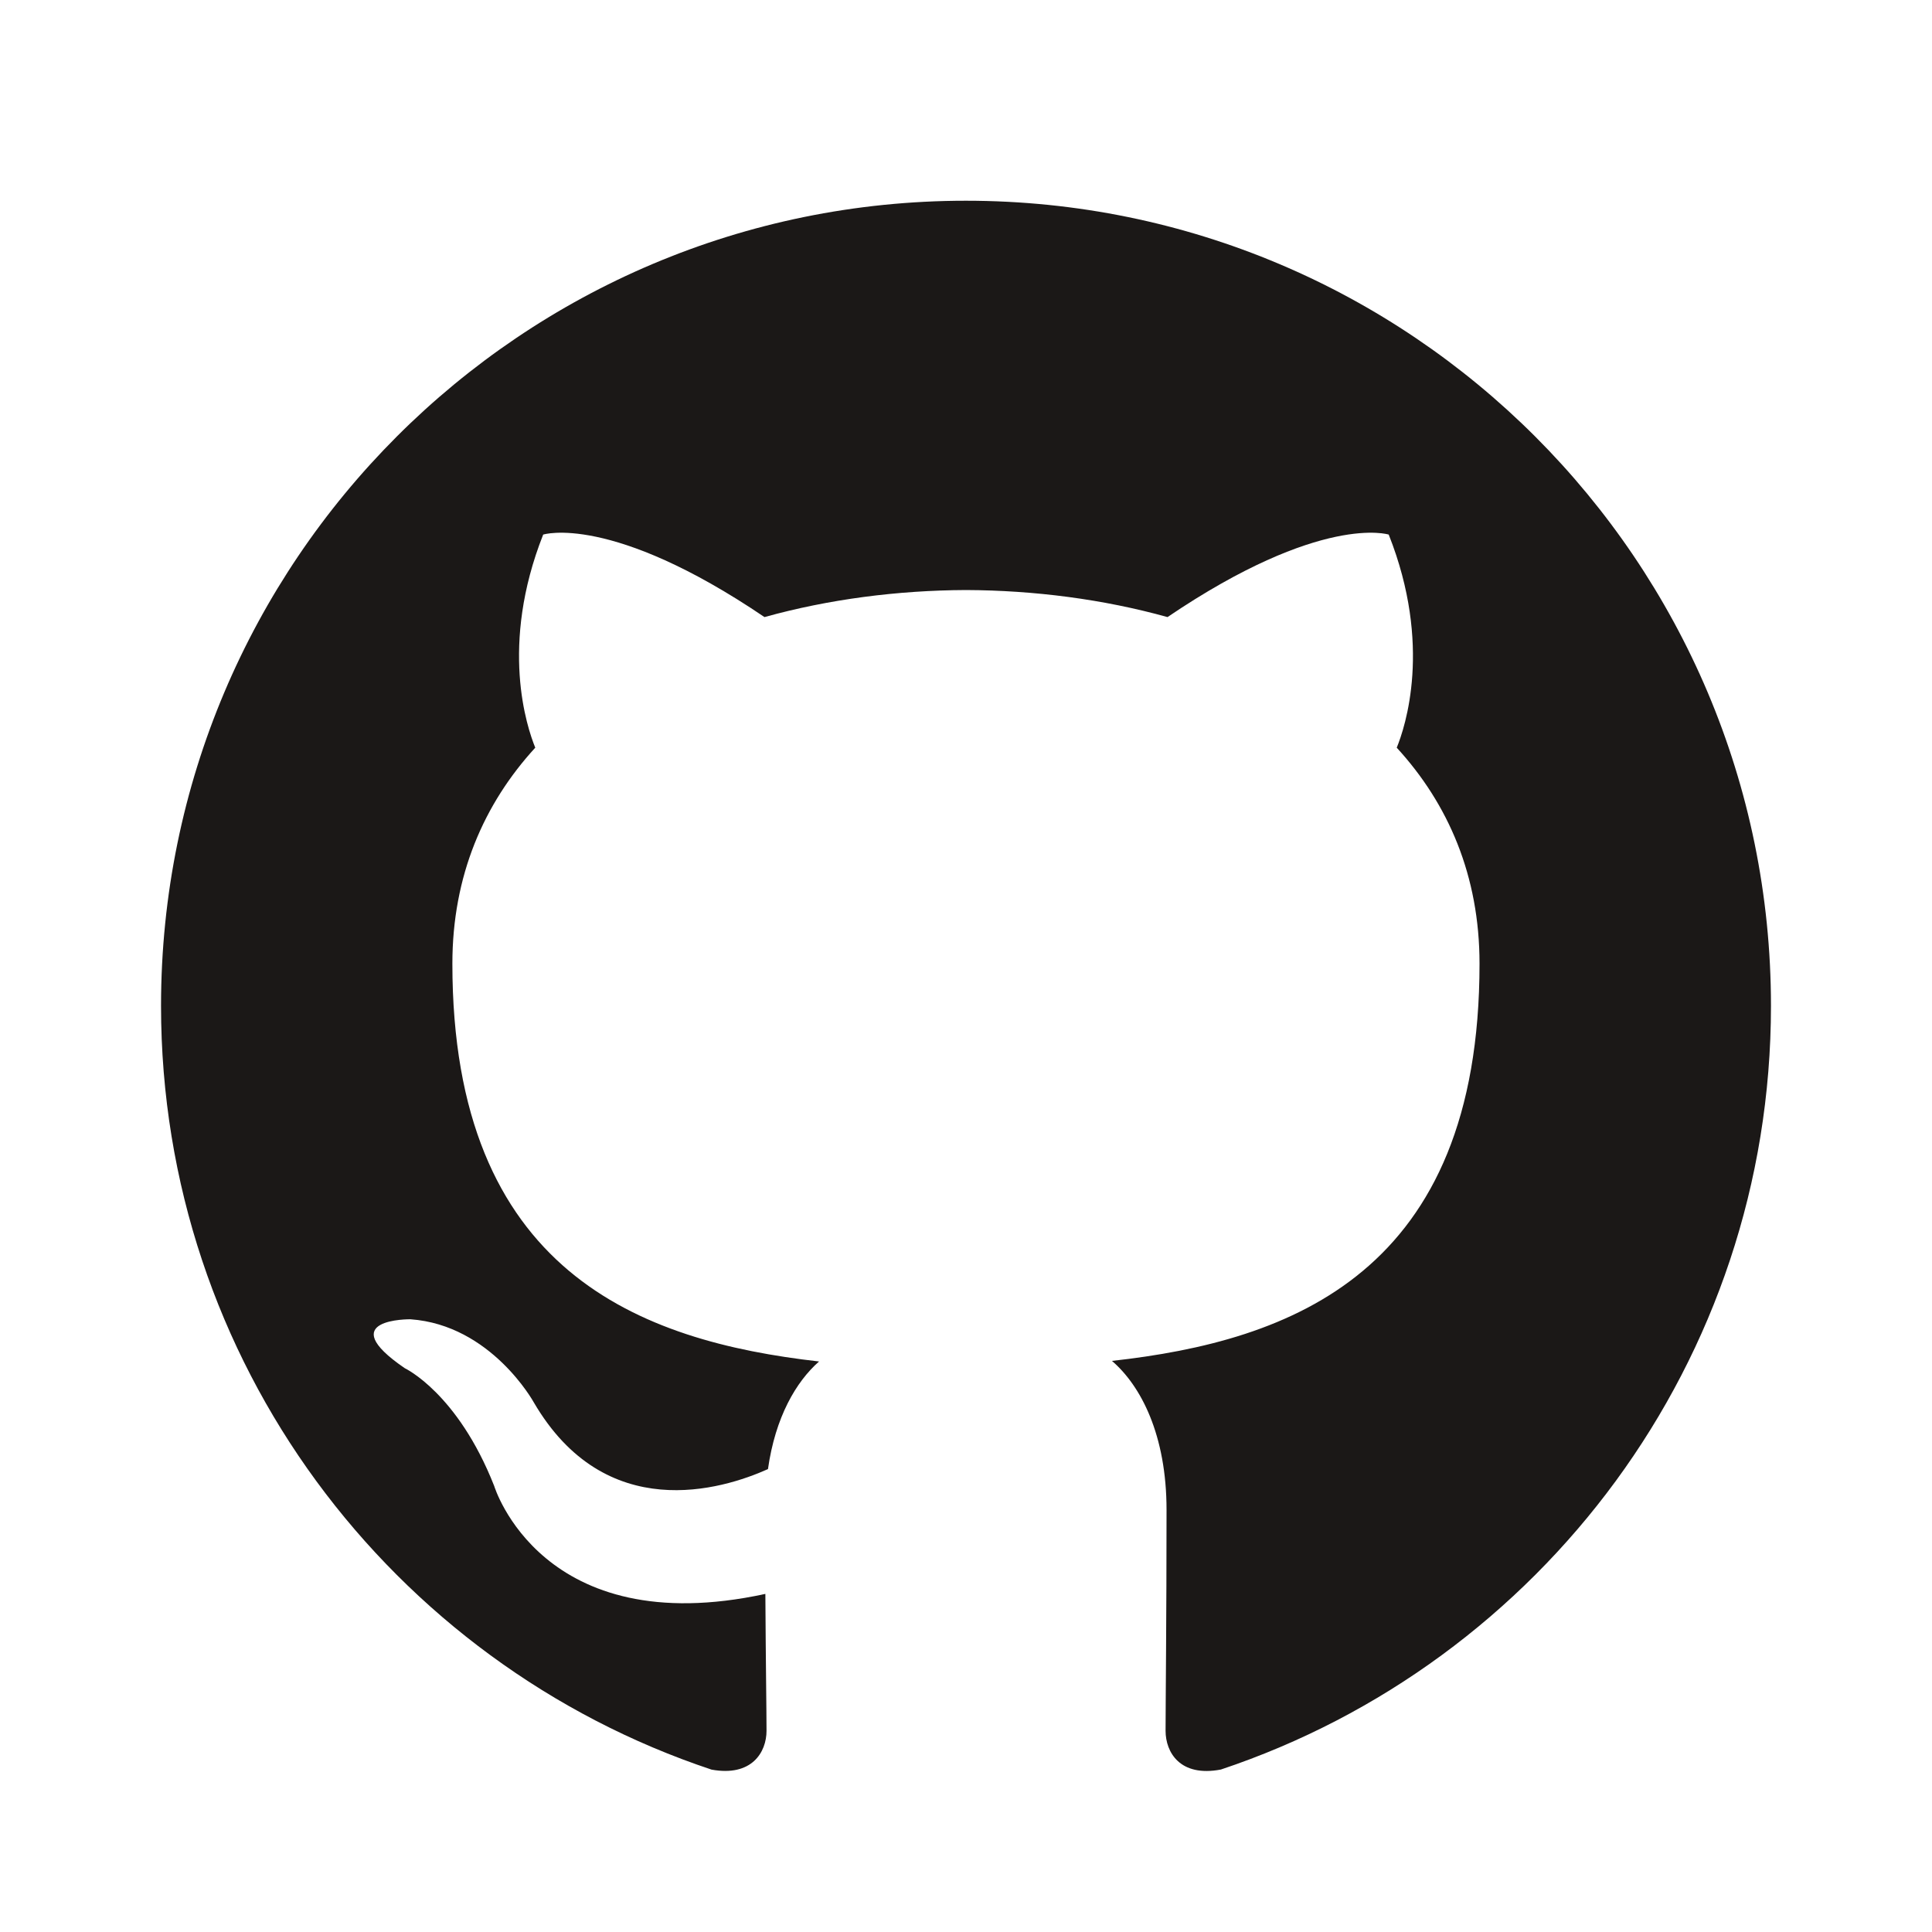 <svg xmlns="http://www.w3.org/2000/svg" width="20" height="20" viewBox="0 0 20 20" fill="none">
  <path fill-rule="evenodd" clip-rule="evenodd" d="M9.999 2.078C5.398 2.078 1.667 5.809 1.667 10.412C1.667 14.093 4.054 17.216 7.366 18.319C7.783 18.395 7.935 18.138 7.935 17.917C7.935 17.719 7.927 17.195 7.923 16.5C5.605 17.003 5.116 15.383 5.116 15.383C4.737 14.42 4.191 14.164 4.191 14.164C3.434 13.647 4.248 13.657 4.248 13.657C5.085 13.716 5.525 14.516 5.525 14.516C6.268 15.789 7.475 15.421 7.95 15.208C8.026 14.67 8.241 14.303 8.479 14.094C6.629 13.884 4.683 13.169 4.683 9.976C4.683 9.066 5.008 8.322 5.541 7.74C5.455 7.529 5.169 6.682 5.623 5.534C5.623 5.534 6.322 5.31 7.914 6.388C8.579 6.203 9.292 6.111 10 6.108C10.708 6.111 11.421 6.203 12.086 6.388C13.678 5.31 14.376 5.534 14.376 5.534C14.831 6.682 14.545 7.529 14.459 7.74C14.993 8.322 15.316 9.066 15.316 9.976C15.316 13.177 13.367 13.882 11.511 14.088C11.81 14.345 12.076 14.854 12.076 15.631C12.076 16.745 12.066 17.644 12.066 17.917C12.066 18.14 12.216 18.399 12.639 18.318C15.948 17.213 18.333 14.092 18.333 10.412C18.333 5.809 14.602 2.078 9.999 2.078Z" fill="#1B1817"/>
</svg>